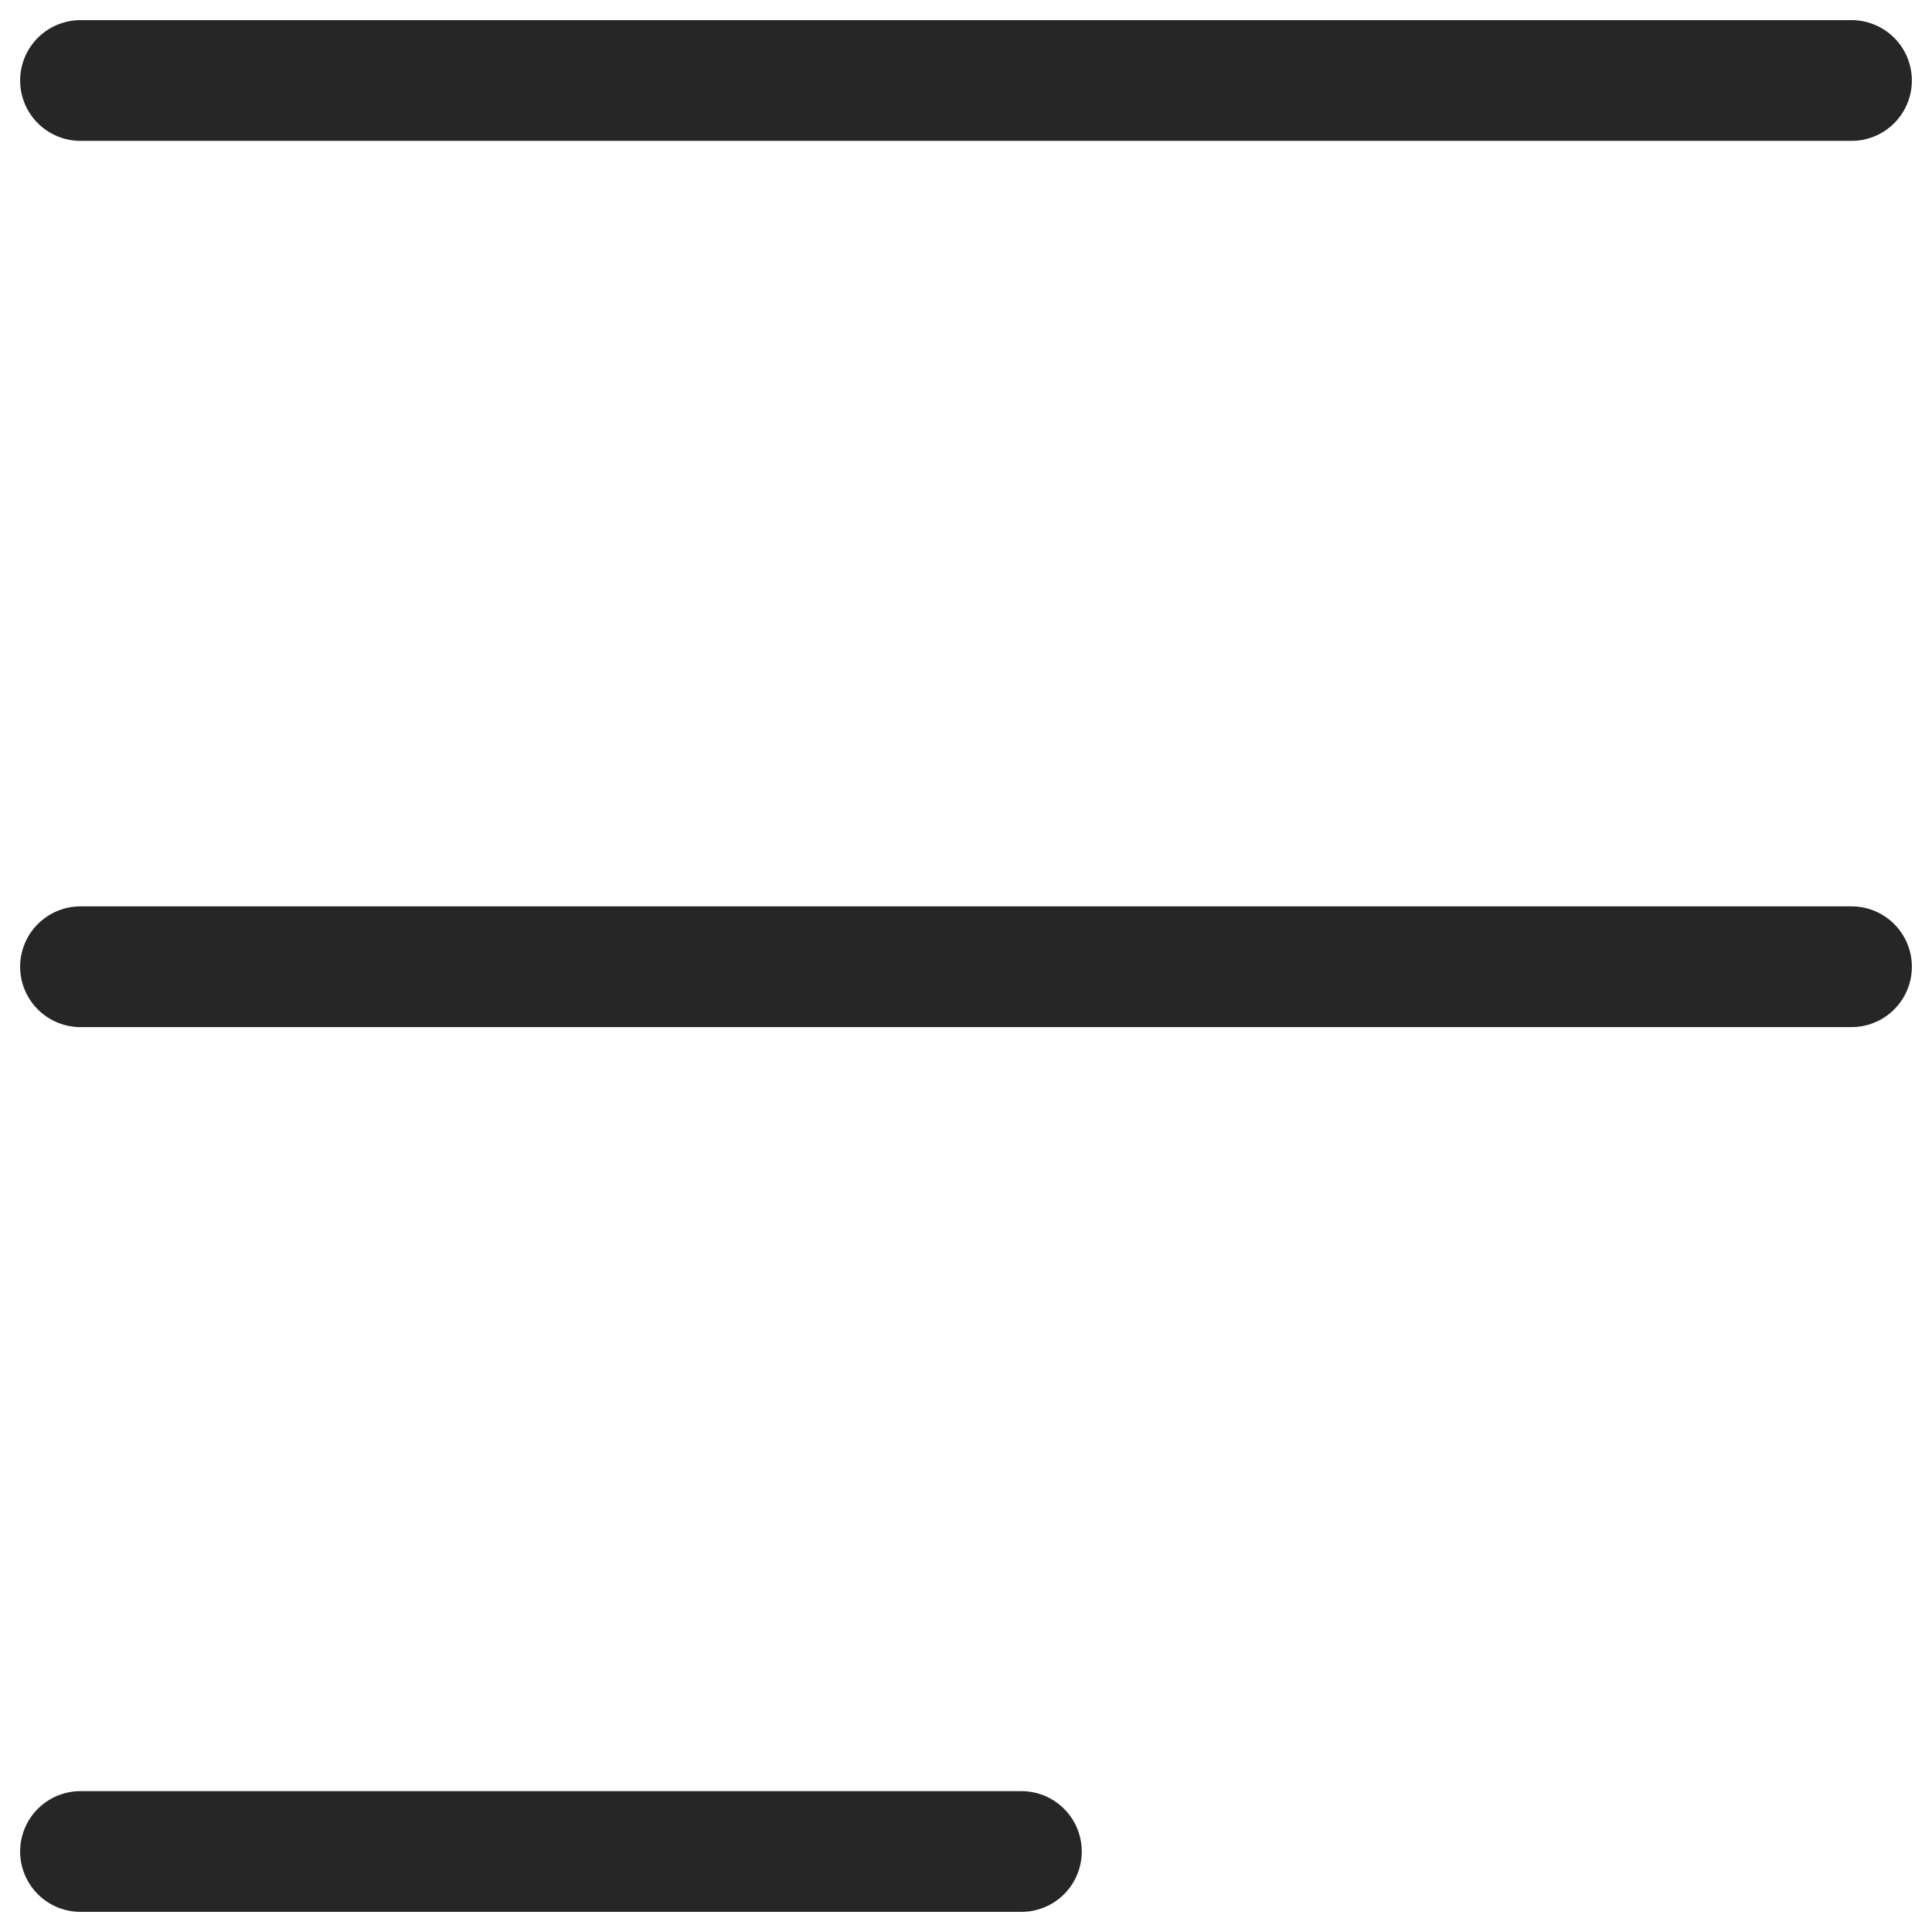 <svg width="24" height="24" viewBox="0 0 24 24" fill="none" xmlns="http://www.w3.org/2000/svg">
<path d="M1 1H23M23 12.009H1M12.688 23H1" stroke="black" stroke-opacity="0.851" stroke-width="1.5" stroke-linecap="round"/>
</svg>
